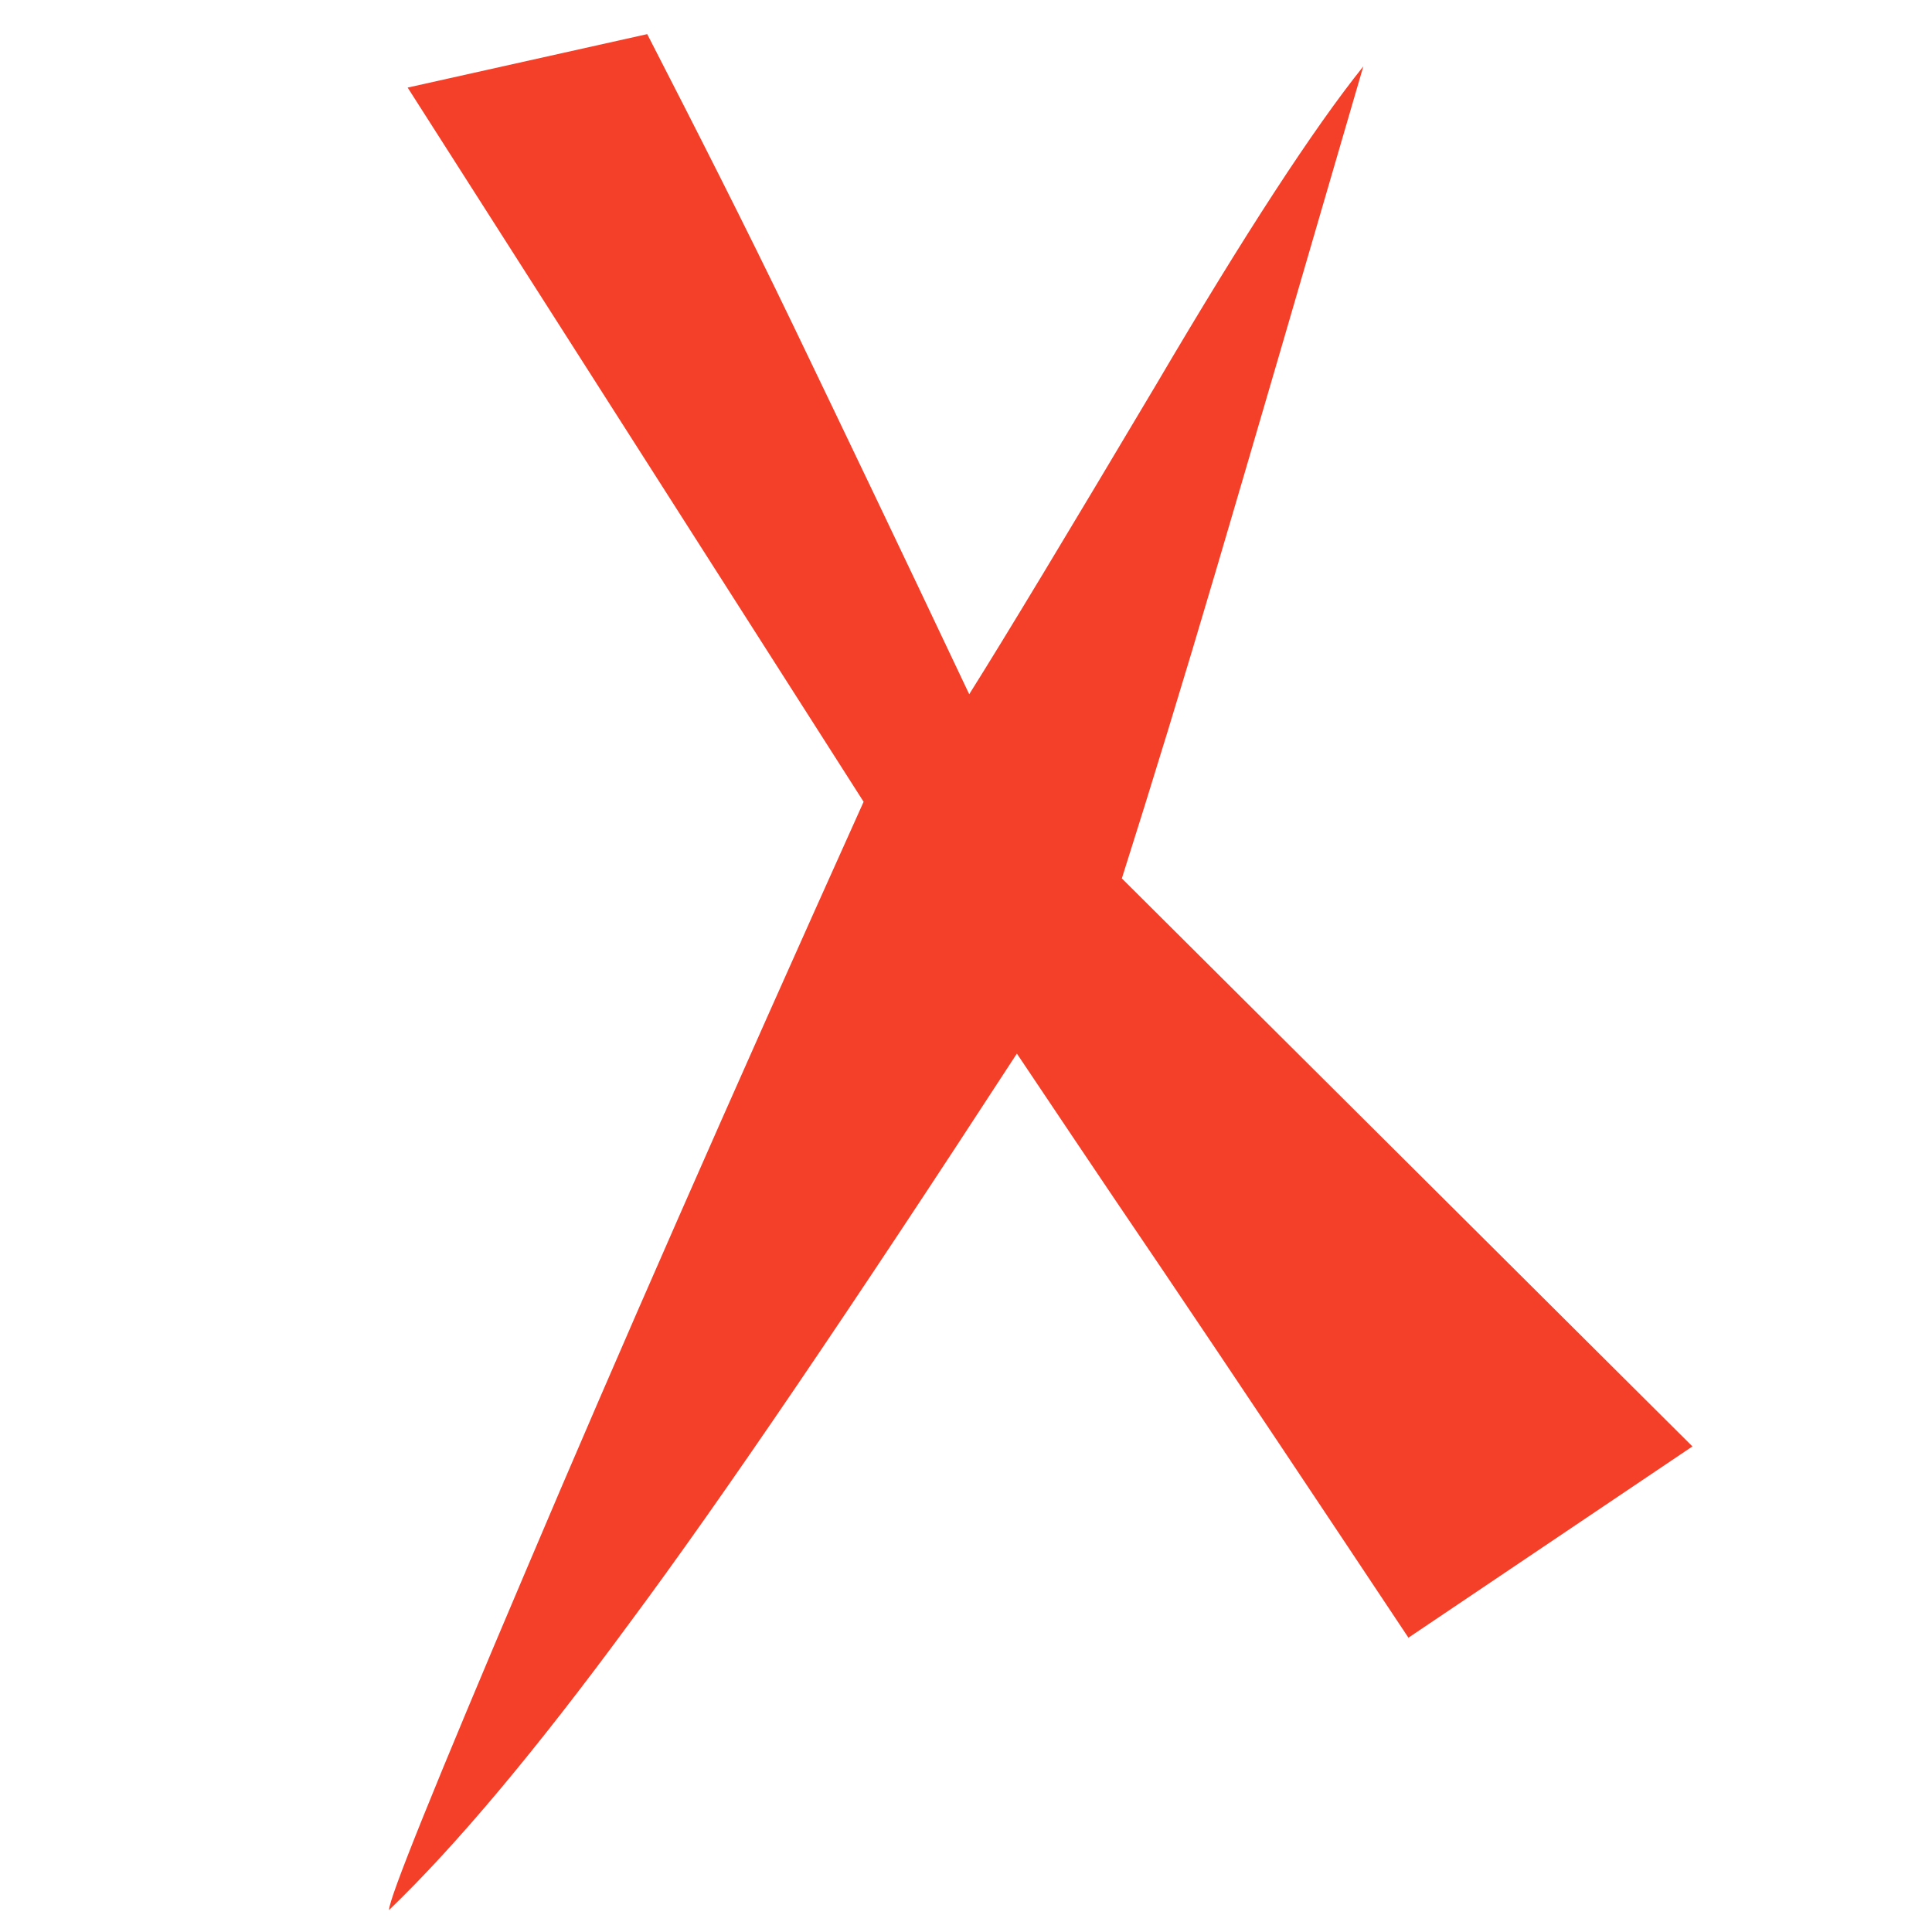 <?xml version="1.0" encoding="utf-8"?>
<!-- Generator: Adobe Illustrator 25.1.0, SVG Export Plug-In . SVG Version: 6.00 Build 0)  -->
<svg version="1.1"
	 id="appel" inkscape:version="0.91 r13725" sodipodi:docname="Apple_1998.svg" xmlns:cc="http://creativecommons.org/ns#" xmlns:dc="http://purl.org/dc/elements/1.1/" xmlns:inkscape="http://www.inkscape.org/namespaces/inkscape" xmlns:rdf="http://www.w3.org/1999/02/22-rdf-syntax-ns#" xmlns:sodipodi="http://sodipodi.sourceforge.net/DTD/sodipodi-0.dtd" xmlns:svg="http://www.w3.org/2000/svg"
	 xmlns="http://www.w3.org/2000/svg" xmlns:xlink="http://www.w3.org/1999/xlink" x="0px" y="0px" viewBox="0 0 300 300"
	 style="enable-background:new 0 0 300 300;" xml:space="preserve">
<style type="text/css">
	.st0{fill:#F54029;}
</style>
<sodipodi:namedview  bordercolor="#666666" borderopacity="1" gridtolerance="10" guidetolerance="10" id="namedview6" inkscape:current-layer="svg2" inkscape:cx="-1066.5045" inkscape:cy="964.94669" inkscape:pageopacity="0" inkscape:pageshadow="2" inkscape:window-height="705" inkscape:window-maximized="1" inkscape:window-width="1366" inkscape:window-x="-8" inkscape:window-y="-8" inkscape:zoom="0.1767767" objecttolerance="10" pagecolor="#ffffff" showgrid="false">
	</sodipodi:namedview>
<g id="Layer_x0020_1">
	<g id="_152392584">
		<g>
			<path id="_152392368" class="st0" d="M262.8,224.6l-44.1,29.7c-14.3-21.5-26.9-40.4-37.9-56.7c-11-16.2-18.6-27.6-22.9-34
				c-25.7,39.5-45.7,69-60.2,88.5c-14.4,19.6-26.8,34.4-37.3,44.5c0-1.8,7.1-19.4,21.3-52.8c14.1-33.3,31.6-73.1,52.4-119.3
				L63.3,13.6l37.2-8.3c7.5,14.6,15.2,29.7,22.8,45.5s16.7,34.8,27.2,57c5.6-8.9,15.3-25,29.1-48.2c13.7-23.3,24.4-39.7,32.1-49.3
				c-10.1,34.7-17.7,60.7-22.8,78c-5.1,17.3-10,33.3-14.7,48.1L262.8,224.6L262.8,224.6z"/>
		</g>
	</g>
</g>
</svg>

